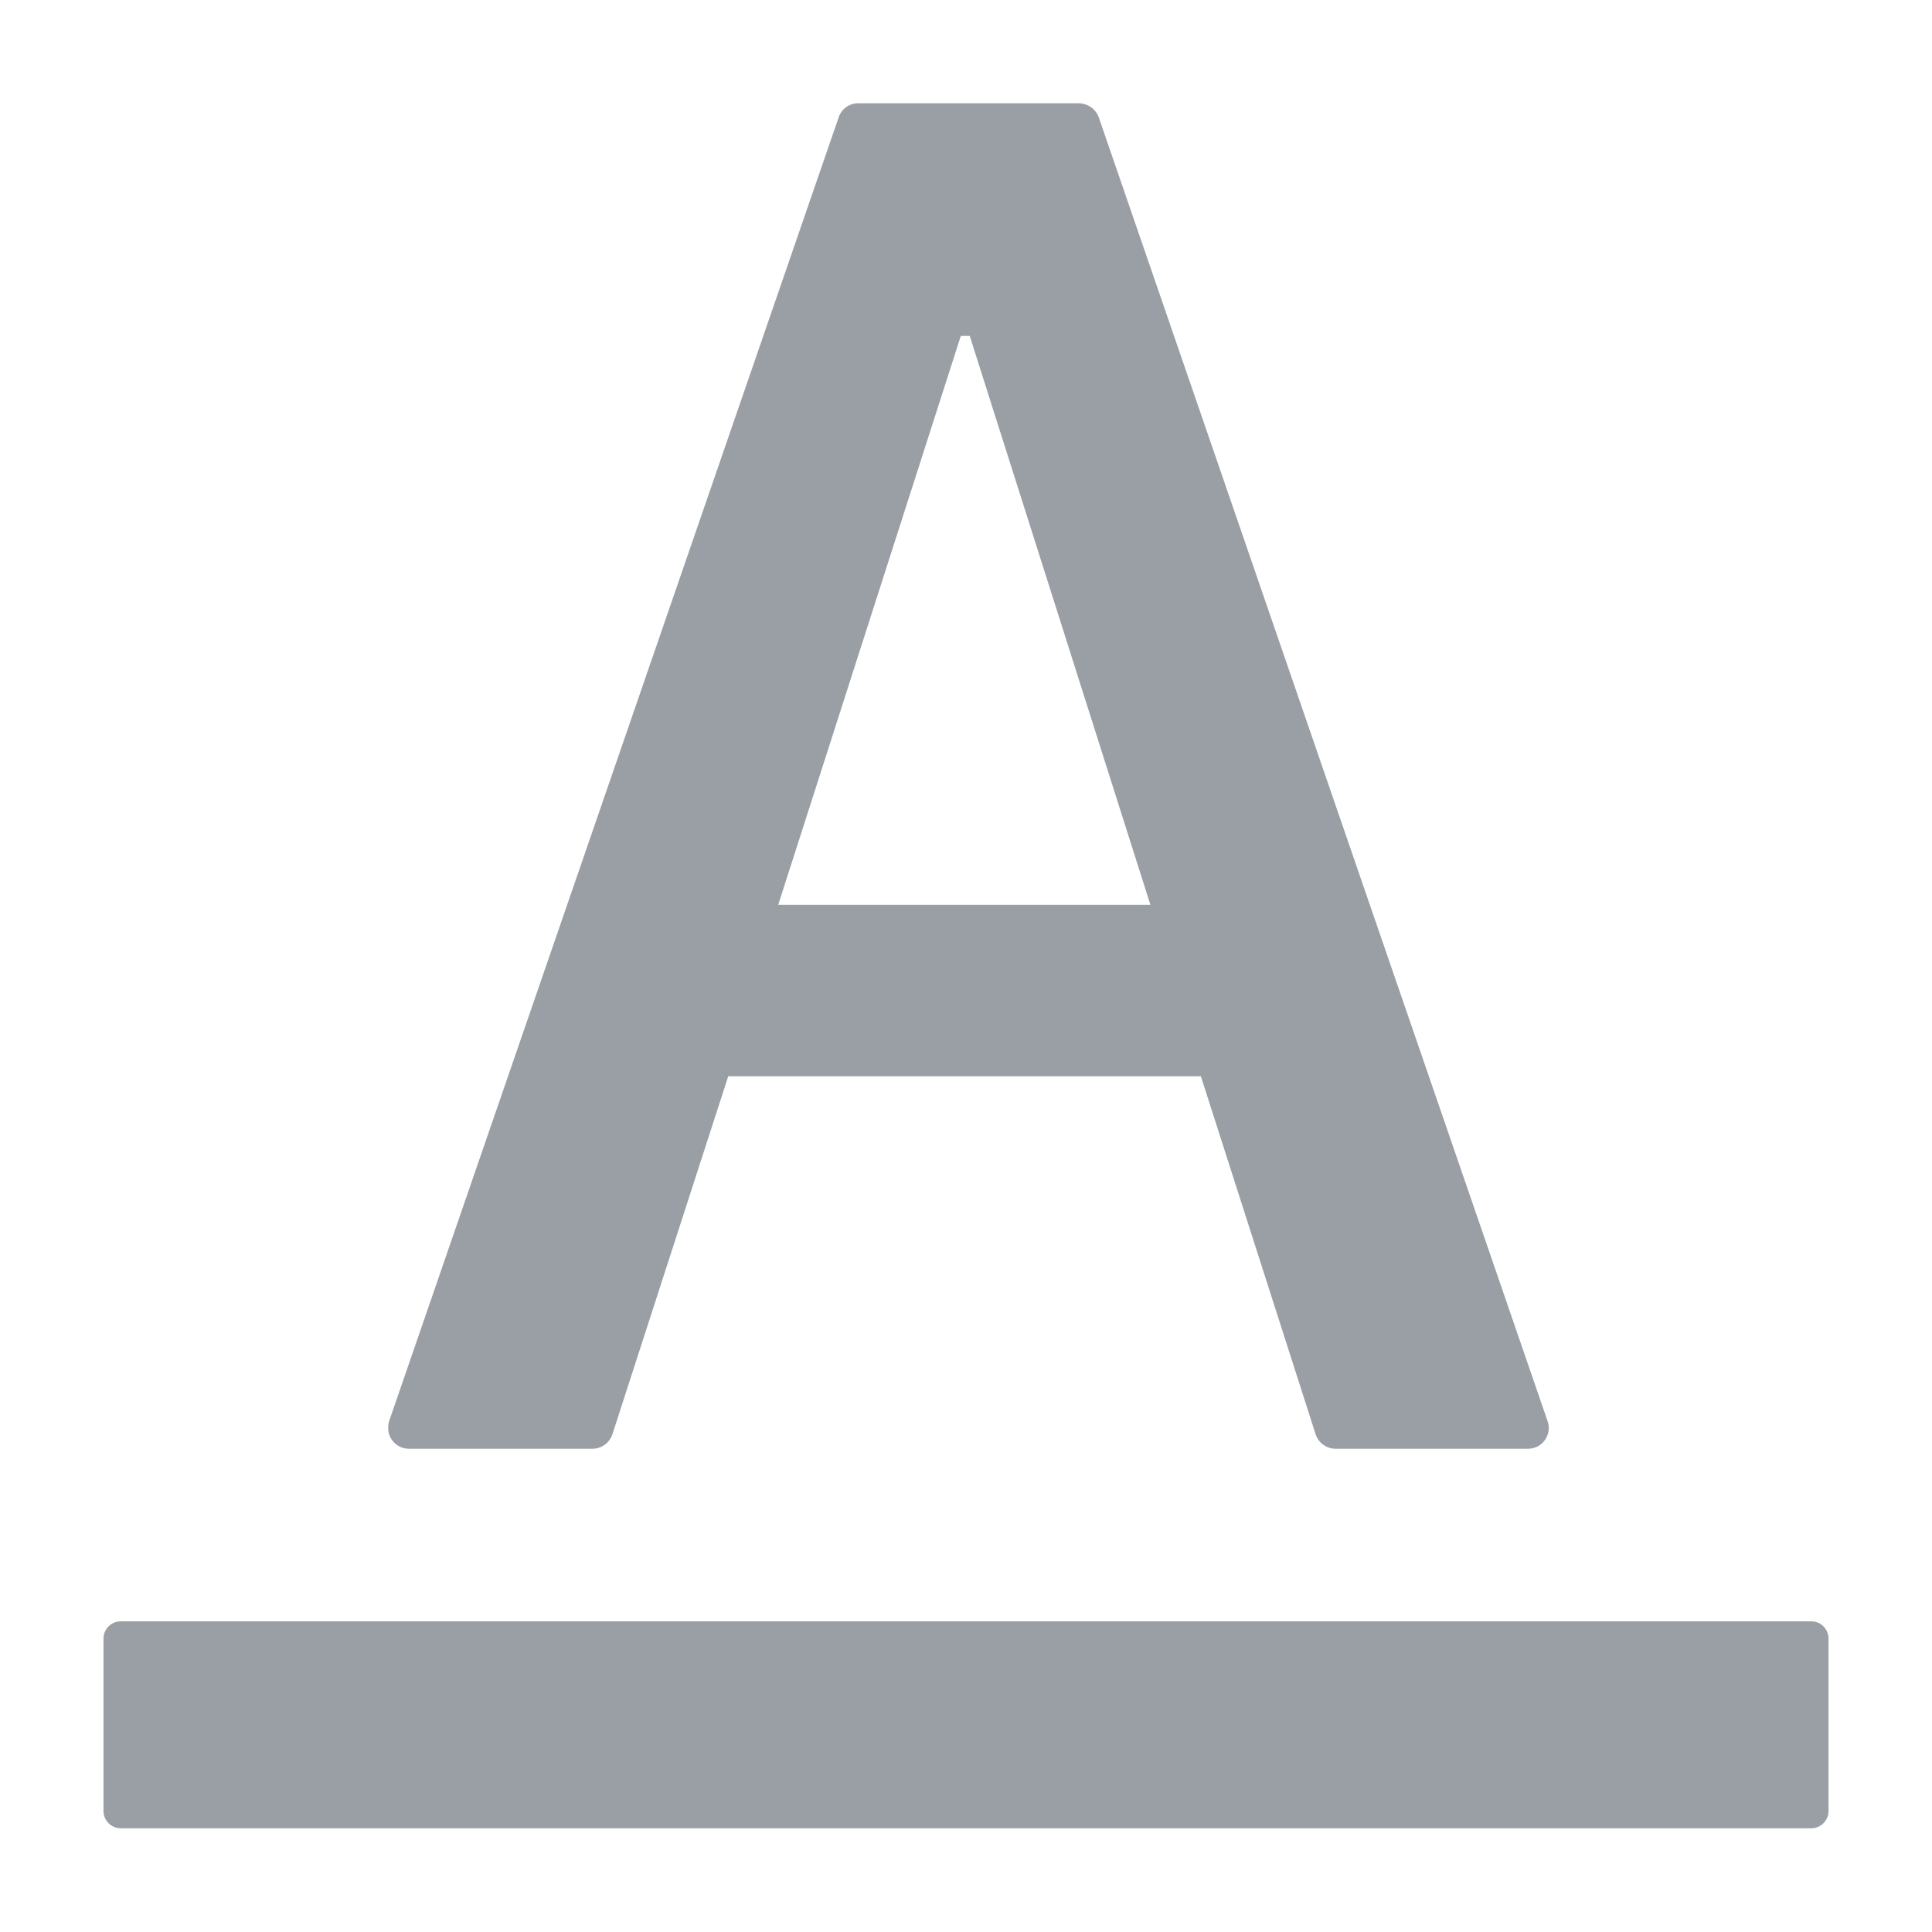 <svg width="16" height="16" viewBox="0 0 16 16" fill="none" xmlns="http://www.w3.org/2000/svg">
<path d="M15 13.427H1C0.922 13.427 0.857 13.491 0.857 13.57V14.998C0.857 15.077 0.922 15.141 1 15.141H15C15.079 15.141 15.143 15.077 15.143 14.998V13.57C15.143 13.491 15.079 13.427 15 13.427ZM3.388 11.998H4.906C4.981 11.998 5.048 11.95 5.072 11.877L6.031 8.913H9.945L10.895 11.877C10.918 11.948 10.984 11.998 11.061 11.998H12.652C12.672 11.998 12.691 11.995 12.709 11.989C12.731 11.982 12.751 11.97 12.768 11.955C12.785 11.94 12.799 11.922 12.809 11.901C12.819 11.88 12.825 11.858 12.826 11.835C12.827 11.812 12.824 11.79 12.816 11.768L9.1 0.973C9.088 0.939 9.066 0.91 9.037 0.889C9.007 0.868 8.972 0.856 8.936 0.855H7.109C7.034 0.855 6.968 0.902 6.945 0.973L3.223 11.768C3.216 11.786 3.215 11.806 3.215 11.825C3.213 11.92 3.291 11.998 3.388 11.998ZM7.957 2.782H8.031L9.527 7.493H6.445L7.957 2.782Z" fill="#9A9FA5"/>
</svg>

